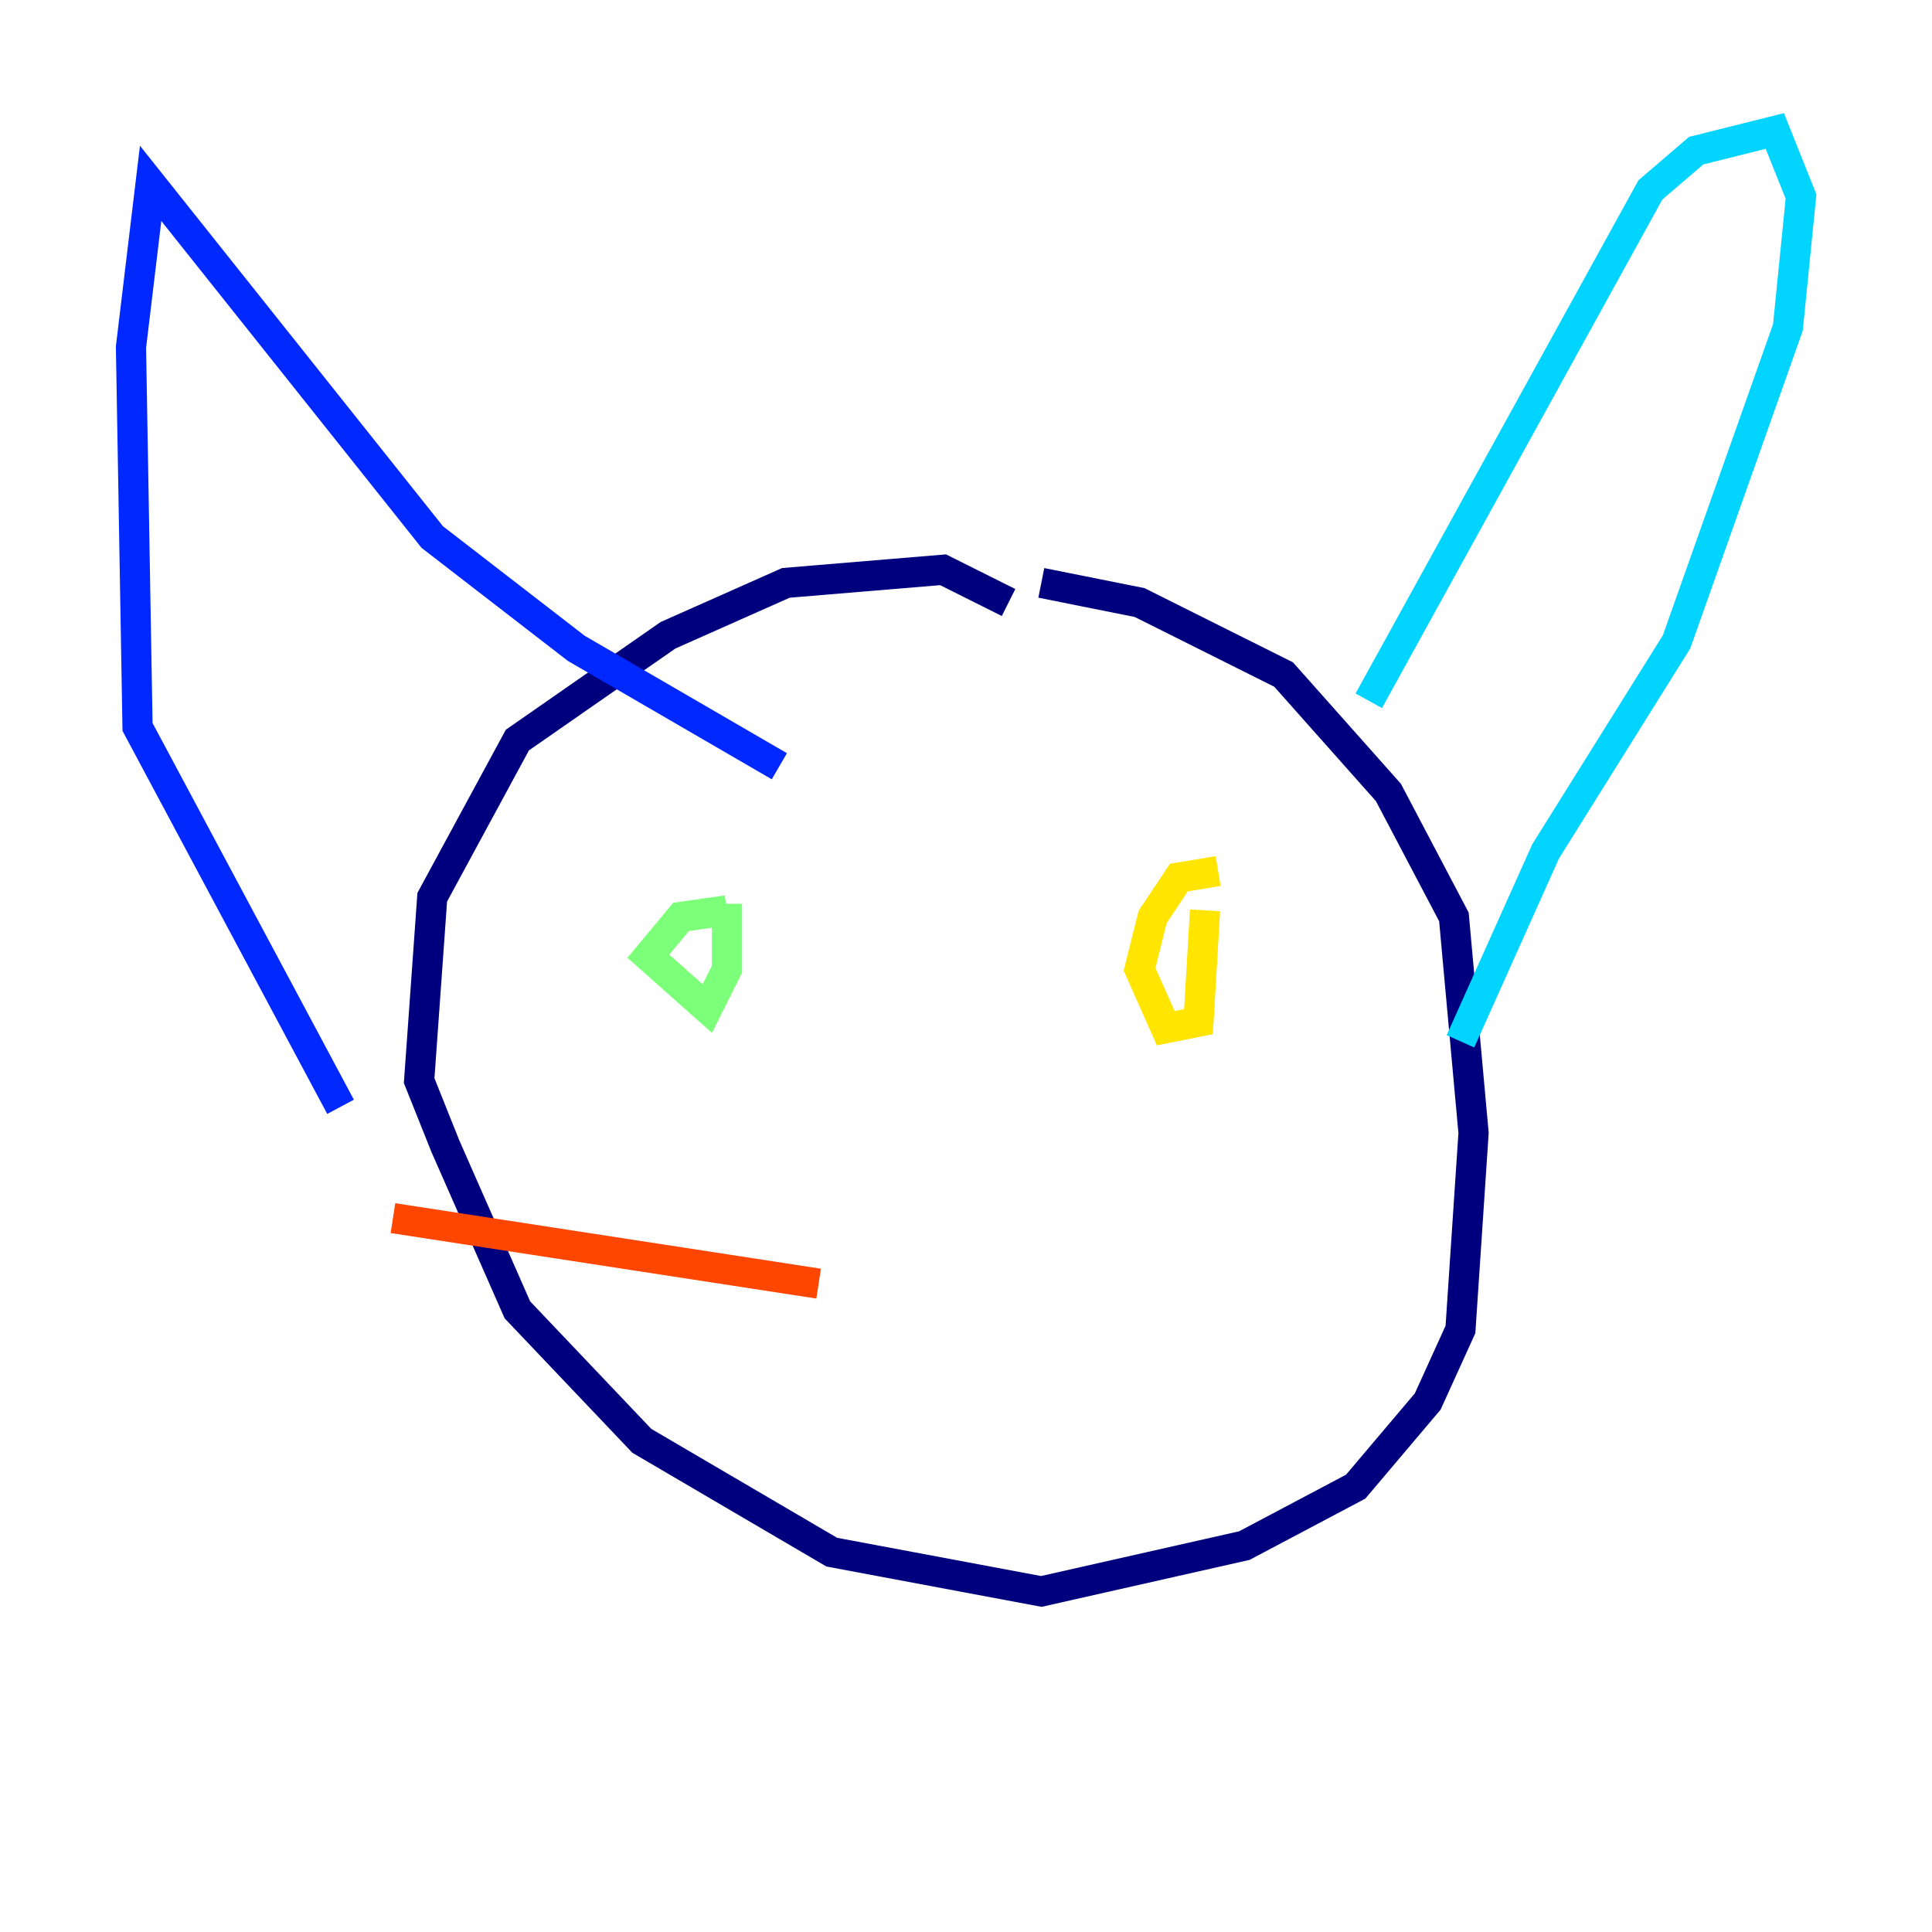 <?xml version="1.0" encoding="utf-8" ?>
<svg baseProfile="tiny" height="128" version="1.2" viewBox="0,0,128,128" width="128" xmlns="http://www.w3.org/2000/svg" xmlns:ev="http://www.w3.org/2001/xml-events" xmlns:xlink="http://www.w3.org/1999/xlink"><defs /><polyline fill="none" points="66.82,39.919 62.481,37.749 52.068,38.617 44.258,42.088 34.278,49.031 28.637,59.444 27.77,71.593 29.505,75.932 34.278,86.78 42.522,95.458 55.105,102.834 68.99,105.437 82.441,102.4 89.817,98.495 94.59,92.854 96.759,88.081 97.627,75.064 96.325,60.746 91.986,52.502 85.044,44.691 75.498,39.919 68.99,38.617" stroke="#00007f" stroke-width="2" /><polyline fill="none" points="51.634,50.766 38.183,42.956 28.637,35.58 9.98,12.149 8.678,22.997 9.112,48.163 22.563,73.329" stroke="#0028ff" stroke-width="2" /><polyline fill="none" points="90.685,46.427 109.342,12.583 112.38,9.98 117.586,8.678 119.322,13.017 118.454,21.695 111.078,42.522 102.4,56.407 96.759,68.99" stroke="#00d4ff" stroke-width="2" /><polyline fill="none" points="48.163,60.312 45.125,60.746 42.956,63.349 46.861,66.82 48.163,64.217 48.163,59.878" stroke="#7cff79" stroke-width="2" /><polyline fill="none" points="80.705,57.709 78.102,58.142 76.366,60.746 75.498,64.217 77.234,68.122 79.403,67.688 79.837,60.312" stroke="#ffe500" stroke-width="2" /><polyline fill="none" points="54.237,85.044 26.034,80.705" stroke="#ff4600" stroke-width="2" /><polyline fill="none" points="51.2,86.78 51.2,86.78" stroke="#7f0000" stroke-width="2" /></svg>